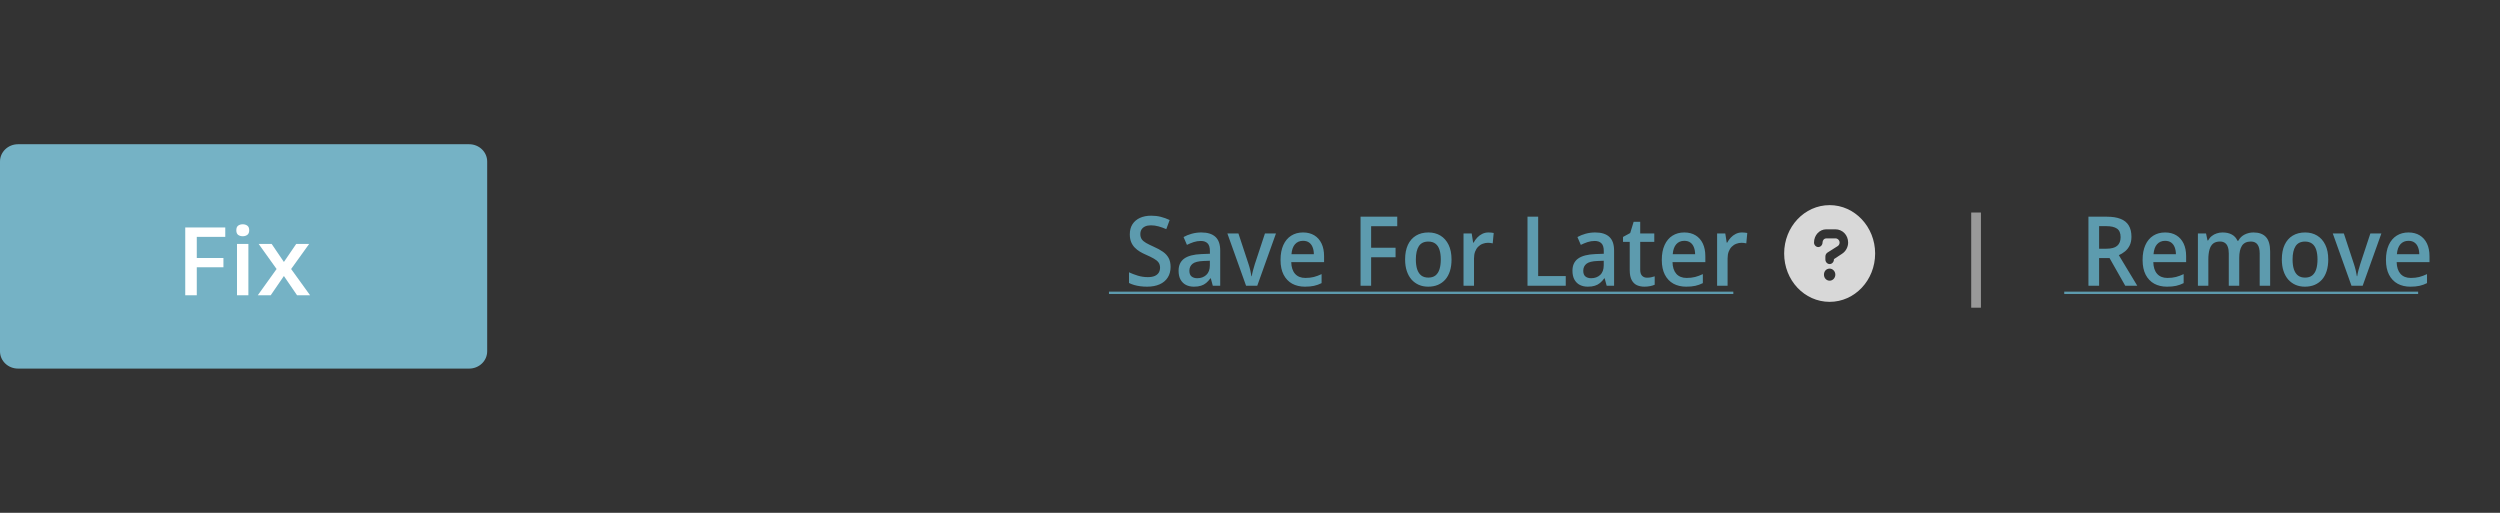 <svg width="390" height="80" viewBox="0 0 390 80" fill="none" xmlns="http://www.w3.org/2000/svg">
<rect x="0" y="0" width="390" height="80" fill="#333333" stroke="none"/>
<path d="M73.185 22.5H2.815C1.26 22.5 0 23.705 0 25.192V54.808C0 56.295 1.26 57.5 2.815 57.5H73.185C74.74 57.5 76 56.295 76 54.808V25.192C76 23.705 74.74 22.5 73.185 22.5Z" fill="#75B2C5"/>
<path d="M30.698 46.058H28.898V35.487H35.142V36.948H30.698V40.245H34.855V41.698H30.698V46.058ZM38.748 38.054V46.058H36.972V38.054H38.748ZM37.871 34.988C38.144 34.988 38.378 35.058 38.574 35.198C38.776 35.338 38.877 35.579 38.877 35.921C38.877 36.258 38.776 36.499 38.574 36.644C38.378 36.784 38.144 36.854 37.871 36.854C37.589 36.854 37.35 36.784 37.153 36.644C36.962 36.499 36.866 36.258 36.866 35.921C36.866 35.579 36.962 35.338 37.153 35.198C37.35 35.058 37.589 34.988 37.871 34.988ZM43.148 41.966L40.351 38.054H42.377L44.289 40.867L46.209 38.054H48.228L45.416 41.966L48.371 46.058H46.338L44.289 43.057L42.233 46.058H40.215L43.148 41.966Z" fill="white"/>
<path d="M182.612 41.641C182.612 42.28 182.464 42.83 182.168 43.292C181.877 43.754 181.457 44.107 180.907 44.353C180.362 44.598 179.71 44.721 178.953 44.721C178.583 44.721 178.23 44.699 177.892 44.655C177.555 44.611 177.236 44.547 176.936 44.463C176.64 44.375 176.37 44.269 176.125 44.146V42.481C176.536 42.673 176.996 42.847 177.504 43.004C178.012 43.157 178.53 43.233 179.057 43.233C179.486 43.233 179.842 43.174 180.124 43.056C180.41 42.933 180.623 42.761 180.761 42.54C180.9 42.314 180.969 42.051 180.969 41.752C180.969 41.433 180.889 41.162 180.727 40.941C180.565 40.72 180.32 40.519 179.992 40.337C179.669 40.151 179.262 39.952 178.772 39.74C178.44 39.598 178.121 39.436 177.816 39.254C177.516 39.072 177.248 38.859 177.012 38.613C176.776 38.368 176.589 38.078 176.451 37.744C176.317 37.405 176.25 37.007 176.25 36.55C176.25 35.941 176.386 35.421 176.659 34.988C176.936 34.556 177.324 34.225 177.823 33.994C178.327 33.763 178.913 33.648 179.583 33.648C180.115 33.648 180.614 33.706 181.08 33.824C181.551 33.942 182.014 34.109 182.466 34.325L181.94 35.747C181.524 35.566 181.12 35.421 180.727 35.313C180.339 35.205 179.941 35.151 179.535 35.151C179.184 35.151 178.886 35.207 178.641 35.32C178.396 35.433 178.209 35.593 178.079 35.799C177.955 36 177.892 36.241 177.892 36.521C177.892 36.835 177.964 37.1 178.107 37.316C178.255 37.528 178.481 37.722 178.786 37.899C179.096 38.075 179.493 38.272 179.978 38.488C180.537 38.734 181.011 38.991 181.399 39.262C181.792 39.532 182.092 39.856 182.3 40.234C182.508 40.607 182.612 41.077 182.612 41.641ZM187.408 36.263C188.378 36.263 189.11 36.491 189.605 36.948C190.104 37.405 190.353 38.117 190.353 39.085V44.574H189.196L188.884 43.417H188.828C188.611 43.712 188.387 43.955 188.156 44.146C187.925 44.338 187.657 44.48 187.352 44.574C187.052 44.672 186.685 44.721 186.25 44.721C185.793 44.721 185.384 44.633 185.024 44.456C184.663 44.274 184.379 43.999 184.171 43.631C183.963 43.262 183.859 42.796 183.859 42.231C183.859 41.391 184.153 40.76 184.739 40.337C185.331 39.915 186.222 39.682 187.415 39.637L188.745 39.586V39.158C188.745 38.594 188.62 38.191 188.371 37.95C188.126 37.709 187.78 37.589 187.331 37.589C186.948 37.589 186.576 37.648 186.216 37.766C185.855 37.884 185.504 38.029 185.162 38.201L184.635 36.978C185.01 36.766 185.435 36.594 185.911 36.462C186.391 36.329 186.89 36.263 187.408 36.263ZM188.738 40.676L187.747 40.713C186.934 40.742 186.363 40.89 186.035 41.155C185.707 41.42 185.543 41.784 185.543 42.245C185.543 42.648 185.657 42.943 185.883 43.13C186.109 43.311 186.407 43.402 186.777 43.402C187.341 43.402 187.807 43.233 188.177 42.894C188.551 42.55 188.738 42.047 188.738 41.383V40.676ZM194.386 44.574L191.469 36.418H193.194L194.775 41.207C194.876 41.511 194.969 41.84 195.052 42.194C195.135 42.548 195.193 42.845 195.225 43.085H195.28C195.313 42.835 195.375 42.535 195.468 42.187C195.56 41.833 195.655 41.506 195.752 41.207L197.332 36.418H199.051L196.133 44.574H194.386ZM203.271 36.263C203.955 36.263 204.542 36.413 205.031 36.712C205.521 37.012 205.898 37.437 206.161 37.987C206.424 38.537 206.556 39.195 206.556 39.962V40.89H201.435C201.453 41.681 201.652 42.29 202.031 42.717C202.414 43.144 202.95 43.358 203.639 43.358C204.128 43.358 204.567 43.309 204.955 43.211C205.348 43.108 205.752 42.958 206.168 42.761V44.168C205.785 44.36 205.394 44.5 204.997 44.588C204.6 44.677 204.124 44.721 203.569 44.721C202.816 44.721 202.153 44.566 201.58 44.257C201.012 43.943 200.566 43.476 200.243 42.857C199.924 42.238 199.764 41.469 199.764 40.551C199.764 39.637 199.91 38.861 200.201 38.223C200.492 37.584 200.901 37.098 201.428 36.764C201.954 36.43 202.569 36.263 203.271 36.263ZM203.271 37.567C202.758 37.567 202.343 37.744 202.024 38.097C201.71 38.451 201.525 38.969 201.469 39.652H204.962C204.958 39.244 204.893 38.883 204.768 38.569C204.648 38.255 204.463 38.009 204.214 37.832C203.969 37.655 203.655 37.567 203.271 37.567ZM213.896 44.574H212.246V33.802H217.971V35.291H213.896V38.65H217.707V40.131H213.896V44.574ZM226.439 40.477C226.439 41.155 226.356 41.757 226.19 42.282C226.023 42.808 225.78 43.252 225.462 43.616C225.143 43.974 224.76 44.249 224.311 44.441C223.863 44.628 223.358 44.721 222.794 44.721C222.268 44.721 221.784 44.628 221.345 44.441C220.906 44.249 220.525 43.974 220.202 43.616C219.883 43.252 219.636 42.808 219.461 42.282C219.285 41.757 219.197 41.155 219.197 40.477C219.197 39.578 219.343 38.817 219.634 38.193C219.929 37.565 220.35 37.086 220.896 36.757C221.44 36.428 222.089 36.263 222.842 36.263C223.55 36.263 224.173 36.428 224.714 36.757C225.254 37.086 225.676 37.565 225.982 38.193C226.287 38.822 226.439 39.583 226.439 40.477ZM220.874 40.477C220.874 41.072 220.942 41.58 221.075 42.002C221.214 42.425 221.427 42.749 221.713 42.975C221.999 43.196 222.369 43.306 222.821 43.306C223.274 43.306 223.644 43.196 223.931 42.975C224.217 42.749 224.427 42.425 224.561 42.002C224.695 41.58 224.762 41.072 224.762 40.477C224.762 39.883 224.695 39.379 224.561 38.967C224.427 38.549 224.217 38.233 223.931 38.017C223.644 37.795 223.272 37.685 222.815 37.685C222.14 37.685 221.648 37.926 221.338 38.407C221.029 38.888 220.874 39.578 220.874 40.477ZM232.198 36.263C232.328 36.263 232.469 36.27 232.622 36.285C232.773 36.3 232.905 36.319 233.017 36.344L232.864 37.965C232.767 37.935 232.646 37.913 232.503 37.899C232.365 37.884 232.24 37.876 232.13 37.876C231.837 37.876 231.561 37.928 231.297 38.031C231.034 38.129 230.8 38.282 230.598 38.488C230.394 38.689 230.235 38.942 230.119 39.247C230.004 39.551 229.946 39.905 229.946 40.308V44.574H228.31V36.418H229.585L229.808 37.854H229.883C230.036 37.565 230.225 37.299 230.452 37.059C230.678 36.818 230.937 36.627 231.228 36.484C231.524 36.337 231.847 36.263 232.198 36.263ZM238.291 44.574V33.802H239.954V43.071H244.257V44.574H238.291ZM248.852 36.263C249.823 36.263 250.555 36.491 251.049 36.948C251.548 37.405 251.797 38.117 251.797 39.085V44.574H250.64L250.328 43.417H250.272C250.056 43.712 249.831 43.955 249.6 44.146C249.37 44.338 249.101 44.48 248.796 44.574C248.496 44.672 248.129 44.721 247.695 44.721C247.237 44.721 246.828 44.633 246.468 44.456C246.108 44.274 245.824 43.999 245.616 43.631C245.407 43.262 245.303 42.796 245.303 42.231C245.303 41.391 245.597 40.76 246.183 40.337C246.775 39.915 247.667 39.682 248.859 39.637L250.189 39.586V39.158C250.189 38.594 250.065 38.191 249.816 37.95C249.571 37.709 249.224 37.589 248.776 37.589C248.393 37.589 248.02 37.648 247.659 37.766C247.3 37.884 246.949 38.029 246.607 38.201L246.079 36.978C246.454 36.766 246.879 36.594 247.355 36.462C247.836 36.329 248.335 36.263 248.852 36.263ZM250.182 40.676L249.191 40.713C248.379 40.742 247.807 40.89 247.48 41.155C247.152 41.42 246.988 41.784 246.988 42.245C246.988 42.648 247.101 42.943 247.327 43.13C247.554 43.311 247.852 43.402 248.221 43.402C248.785 43.402 249.251 43.233 249.622 42.894C249.995 42.55 250.182 42.047 250.182 41.383V40.676ZM256.932 43.321C257.145 43.321 257.356 43.302 257.563 43.262C257.771 43.218 257.96 43.166 258.132 43.108V44.419C257.952 44.502 257.718 44.574 257.432 44.633C257.145 44.692 256.847 44.721 256.537 44.721C256.103 44.721 255.713 44.645 255.366 44.493C255.02 44.335 254.745 44.068 254.542 43.69C254.339 43.311 254.237 42.788 254.237 42.12V37.736H253.19V36.963L254.313 36.351L254.847 34.605H255.873V36.418H258.069V37.736H255.873V42.098C255.873 42.511 255.97 42.818 256.164 43.019C256.358 43.22 256.614 43.321 256.932 43.321ZM262.747 36.263C263.431 36.263 264.017 36.413 264.508 36.712C264.998 37.012 265.374 37.437 265.638 37.987C265.9 38.537 266.033 39.195 266.033 39.962V40.89H260.911C260.929 41.681 261.128 42.29 261.506 42.717C261.891 43.144 262.426 43.358 263.115 43.358C263.604 43.358 264.043 43.309 264.431 43.211C264.824 43.108 265.228 42.958 265.644 42.761V44.168C265.26 44.36 264.87 44.5 264.473 44.588C264.075 44.677 263.6 44.721 263.045 44.721C262.293 44.721 261.629 44.566 261.057 44.257C260.488 43.943 260.042 43.476 259.719 42.857C259.4 42.238 259.24 41.469 259.24 40.551C259.24 39.637 259.385 38.861 259.678 38.223C259.969 37.584 260.377 37.098 260.904 36.764C261.431 36.43 262.046 36.263 262.747 36.263ZM262.747 37.567C262.235 37.567 261.818 37.744 261.5 38.097C261.186 38.451 261.001 38.969 260.946 39.652H264.438C264.434 39.244 264.369 38.883 264.244 38.569C264.124 38.255 263.939 38.009 263.69 37.832C263.445 37.655 263.13 37.567 262.747 37.567ZM271.756 36.263C271.886 36.263 272.027 36.27 272.18 36.285C272.332 36.3 272.463 36.319 272.575 36.344L272.422 37.965C272.325 37.935 272.204 37.913 272.061 37.899C271.923 37.884 271.799 37.876 271.688 37.876C271.397 37.876 271.119 37.928 270.856 38.031C270.592 38.129 270.359 38.282 270.156 38.488C269.952 38.689 269.793 38.942 269.678 39.247C269.562 39.551 269.504 39.905 269.504 40.308V44.574H267.868V36.418H269.143L269.366 37.854H269.441C269.594 37.565 269.783 37.299 270.01 37.059C270.236 36.818 270.495 36.627 270.786 36.484C271.082 36.337 271.406 36.263 271.756 36.263Z" fill="#5D9BAE"/>
<path d="M173 45.495H270.399V45.863H173V45.495Z" fill="#5D9BAE"/>
<path d="M285.425 32C289.334 32 292.521 35.389 292.521 39.544C292.521 43.729 289.334 47.089 285.425 47.089C281.489 47.089 278.328 43.729 278.328 39.544C278.328 35.389 281.489 32 285.425 32ZM285.425 43.788C285.896 43.788 286.312 43.376 286.312 42.845C286.312 42.315 285.896 41.902 285.425 41.902C284.898 41.902 284.538 42.315 284.538 42.845C284.538 43.376 284.926 43.788 285.425 43.788ZM287.337 39.603C287.948 39.22 288.308 38.542 288.308 37.835C288.308 36.686 287.449 35.772 286.312 35.772H284.898C283.845 35.772 282.986 36.686 282.986 37.835C282.986 38.218 283.29 38.542 283.651 38.542C284.011 38.542 284.315 38.218 284.315 37.835C284.315 37.482 284.565 37.187 284.926 37.187H286.339C286.673 37.187 286.977 37.482 286.977 37.835C286.977 38.071 286.867 38.277 286.673 38.395L285.092 39.397C284.87 39.544 284.76 39.78 284.76 40.016V40.487C284.76 40.871 285.064 41.195 285.425 41.195C285.786 41.195 286.09 40.871 286.09 40.487V40.429L287.337 39.603Z" fill="#D8D8D8"/>
<path d="M307.508 33.154H309.025V48H307.508V33.154Z" fill="#999999"/>
<path d="M328.645 33.803C329.518 33.803 330.239 33.916 330.807 34.142C331.381 34.368 331.805 34.711 332.082 35.173C332.365 35.635 332.506 36.222 332.506 36.934C332.506 37.465 332.413 37.916 332.228 38.29C332.043 38.663 331.801 38.972 331.5 39.218C331.2 39.464 330.879 39.66 330.537 39.807L333.413 44.574H331.536L329.089 40.257H327.46V44.574H325.797V33.803H328.645ZM328.534 35.276H327.46V38.798H328.611C329.382 38.798 329.941 38.646 330.288 38.341C330.639 38.037 330.814 37.587 330.814 36.993C330.814 36.369 330.627 35.927 330.254 35.667C329.883 35.406 329.311 35.276 328.534 35.276ZM337.751 36.264C338.436 36.264 339.023 36.413 339.512 36.713C340.002 37.013 340.378 37.437 340.642 37.987C340.904 38.538 341.037 39.196 341.037 39.962V40.89H335.916C335.933 41.681 336.132 42.29 336.512 42.718C336.895 43.145 337.431 43.359 338.119 43.359C338.609 43.359 339.048 43.309 339.435 43.211C339.828 43.108 340.233 42.958 340.649 42.762V44.169C340.265 44.361 339.874 44.501 339.477 44.589C339.079 44.677 338.604 44.722 338.049 44.722C337.297 44.722 336.633 44.567 336.061 44.257C335.492 43.943 335.046 43.477 334.723 42.858C334.404 42.239 334.245 41.47 334.245 40.551C334.245 39.638 334.391 38.862 334.682 38.223C334.973 37.585 335.382 37.099 335.908 36.765C336.435 36.431 337.05 36.264 337.751 36.264ZM337.751 37.568C337.239 37.568 336.823 37.745 336.505 38.098C336.19 38.452 336.005 38.97 335.95 39.653H339.443C339.438 39.245 339.374 38.884 339.249 38.57C339.128 38.255 338.943 38.01 338.694 37.833C338.449 37.656 338.136 37.568 337.751 37.568ZM351.544 36.264C352.402 36.264 353.049 36.499 353.483 36.971C353.922 37.442 354.142 38.199 354.142 39.24V44.574H352.513V39.55C352.513 38.931 352.4 38.464 352.174 38.15C351.947 37.835 351.603 37.678 351.141 37.678C350.494 37.678 350.027 37.899 349.741 38.341C349.46 38.778 349.319 39.414 349.319 40.249V44.574H347.69V39.55C347.69 39.137 347.639 38.793 347.537 38.518C347.44 38.238 347.29 38.029 347.087 37.892C346.883 37.749 346.627 37.678 346.318 37.678C345.87 37.678 345.511 37.786 345.243 38.002C344.98 38.218 344.791 38.538 344.675 38.96C344.559 39.378 344.501 39.891 344.501 40.5V44.574H342.873V36.418H344.142L344.37 37.516H344.46C344.617 37.231 344.811 36.998 345.042 36.816C345.278 36.629 345.539 36.492 345.826 36.404C346.112 36.31 346.41 36.264 346.719 36.264C347.293 36.264 347.775 36.372 348.168 36.588C348.561 36.799 348.854 37.123 349.048 37.56H349.173C349.413 37.118 349.748 36.791 350.177 36.58C350.608 36.369 351.062 36.264 351.544 36.264ZM363.207 40.478C363.207 41.156 363.124 41.757 362.957 42.283C362.791 42.809 362.548 43.253 362.23 43.617C361.911 43.975 361.527 44.25 361.079 44.442C360.631 44.628 360.125 44.722 359.562 44.722C359.035 44.722 358.552 44.628 358.113 44.442C357.674 44.25 357.293 43.975 356.969 43.617C356.651 43.253 356.404 42.809 356.229 42.283C356.052 41.757 355.965 41.156 355.965 40.478C355.965 39.579 356.11 38.818 356.401 38.194C356.697 37.565 357.117 37.086 357.662 36.757C358.207 36.428 358.857 36.264 359.61 36.264C360.317 36.264 360.941 36.428 361.481 36.757C362.022 37.086 362.444 37.565 362.749 38.194C363.054 38.823 363.207 39.584 363.207 40.478ZM357.642 40.478C357.642 41.072 357.708 41.581 357.843 42.003C357.981 42.425 358.194 42.749 358.481 42.975C358.767 43.197 359.136 43.307 359.589 43.307C360.042 43.307 360.412 43.197 360.698 42.975C360.984 42.749 361.195 42.425 361.329 42.003C361.462 41.581 361.53 41.072 361.53 40.478C361.53 39.883 361.462 39.38 361.329 38.967C361.195 38.55 360.984 38.233 360.698 38.017C360.412 37.796 360.039 37.685 359.582 37.685C358.908 37.685 358.415 37.926 358.106 38.407C357.797 38.889 357.642 39.579 357.642 40.478ZM366.831 44.574L363.914 36.418H365.64L367.219 41.207C367.321 41.512 367.414 41.841 367.497 42.194C367.58 42.548 367.638 42.845 367.67 43.086H367.725C367.758 42.836 367.82 42.536 367.912 42.187C368.005 41.834 368.1 41.507 368.197 41.207L369.777 36.418H371.496L368.578 44.574H366.831ZM375.716 36.264C376.4 36.264 376.986 36.413 377.476 36.713C377.966 37.013 378.343 37.437 378.605 37.987C378.869 38.538 379.001 39.196 379.001 39.962V40.89H373.879C373.898 41.681 374.097 42.29 374.475 42.718C374.858 43.145 375.395 43.359 376.084 43.359C376.573 43.359 377.012 43.309 377.4 43.211C377.793 43.108 378.197 42.958 378.613 42.762V44.169C378.229 44.361 377.839 44.501 377.442 44.589C377.044 44.677 376.569 44.722 376.014 44.722C375.261 44.722 374.598 44.567 374.025 44.257C373.457 43.943 373.011 43.477 372.688 42.858C372.369 42.239 372.209 41.47 372.209 40.551C372.209 39.638 372.355 38.862 372.645 38.223C372.936 37.585 373.346 37.099 373.872 36.765C374.4 36.431 375.013 36.264 375.716 36.264ZM375.716 37.568C375.203 37.568 374.787 37.745 374.468 38.098C374.155 38.452 373.97 38.97 373.915 39.653H377.407C377.403 39.245 377.338 38.884 377.213 38.57C377.093 38.255 376.908 38.01 376.659 37.833C376.414 37.656 376.099 37.568 375.716 37.568Z" fill="#5D9BAE"/>
<path d="M322.023 45.495H377.231V45.863H322.023V45.495Z" fill="#5D9BAE"/>
</svg>
